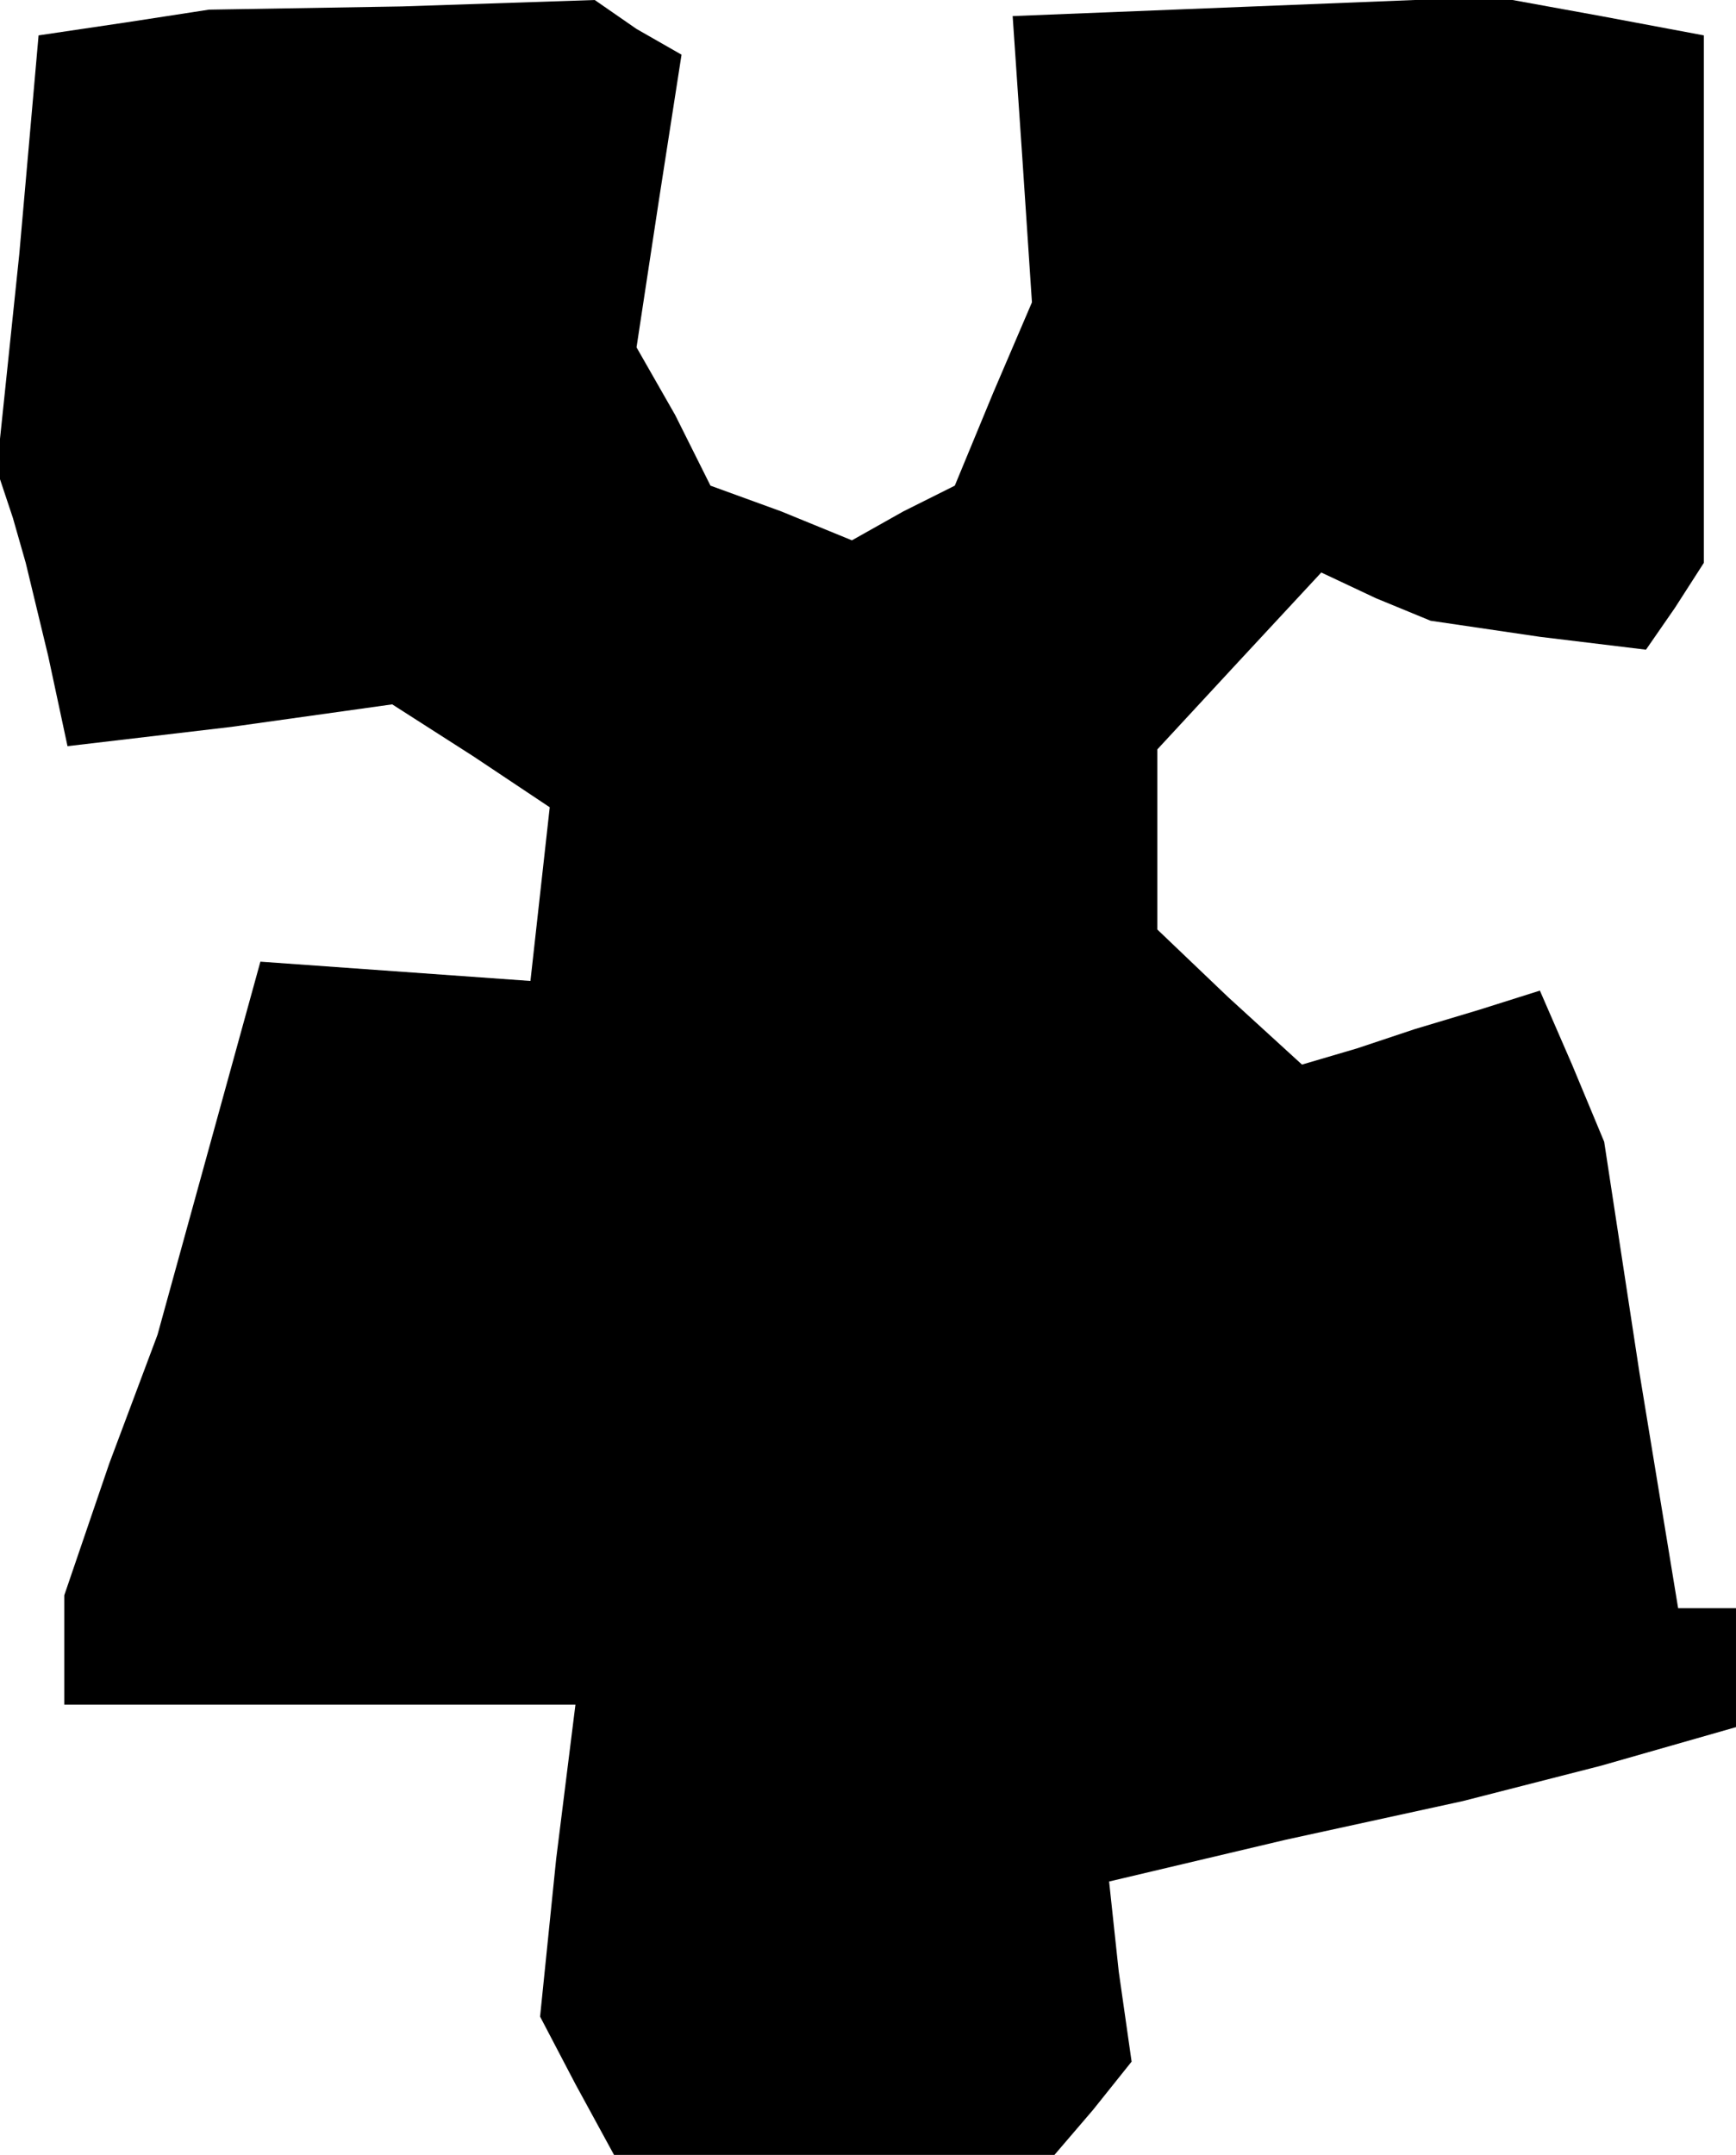 <?xml version="1.0" standalone="no"?>
<!DOCTYPE svg PUBLIC "-//W3C//DTD SVG 20010904//EN"
 "http://www.w3.org/TR/2001/REC-SVG-20010904/DTD/svg10.dtd">
<svg version="1.0" xmlns="http://www.w3.org/2000/svg"
 width="54pt" height="67pt" viewBox="0 0 54 67"
 preserveAspectRatio="xMidYMid meet">
<g transform="translate(0,67) scale(0.1,-0.1)"
fill="#000000" stroke="none">
<path d="M39 663 l-27 -4 -6 -68 -7 -67 5 -15 4 -14 7 -29 6 -28 51 6 50 7 25
-16 24 -16 -3 -27 -3 -27 -42 3 -42 3 -16 -58 -16 -58 -15 -40 -14 -41 0 -17
0 -17 80 0 79 0 -6 -48 -5 -49 11 -21 12 -22 68 0 69 0 12 14 12 15 -4 28 -3
28 55 13 55 12 43 11 42 12 0 18 0 19 -9 0 -9 0 -12 73 -11 72 -10 24 -10 23
-19 -6 -20 -6 -18 -6 -17 -5 -23 21 -22 21 0 28 0 28 25 27 26 28 17 -8 17 -7
34 -5 33 -4 9 13 9 14 0 82 0 82 -32 6 -33 6 -75 -3 -75 -3 3 -44 3 -45 -12
-28 -12 -29 -16 -8 -16 -9 -22 9 -22 8 -11 22 -12 21 7 46 7 45 -14 8 -13 9
-60 -2 -60 -1 -26 -4z"/>
</g>
</svg>
